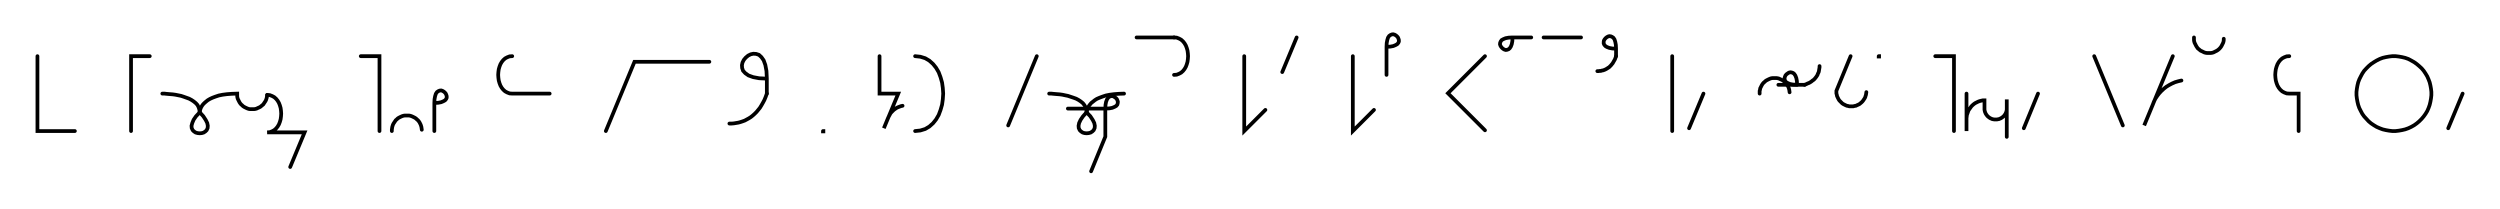 <svg xmlns="http://www.w3.org/2000/svg" width="1335.359" height="111.478" style="fill:none; stroke-linecap:round;">
    <rect width="100%" height="100%" fill="#FFFFFF" />
<path stroke="#000000" stroke-width="2" d="M 550,75" />
<path stroke="#000000" stroke-width="2" d="M 20,30 20,70 40,70" />
<path stroke="#000000" stroke-width="2" d="M 70,70" />
<path stroke="#000000" stroke-width="2" d="M 80,30 70,30 70,70" />
<path stroke="#000000" stroke-width="2" d="M 86.7,70" />
<path stroke="#000000" stroke-width="2" d="M 86.7,50" />
<path stroke="#000000" stroke-width="2" d="M 86.7,50 86.8,50 87.2,50 87.9,50 88.7,50.1 89.8,50.2 91,50.3 92.3,50.4 93.7,50.6 95.2,50.9 96.7,51.2 98.2,51.7 99.6,52.2 101,52.7 102.3,53.4 103.5,54.2 104.6,55.1 105.5,56.1 106.1,57.3 106.5,58.6 106.7,60" />
<path stroke="#000000" stroke-width="2" d="M 106.7,60 108.6,62.1 109.9,64.1 110.7,65.7 111,67.2 110.9,68.4 110.4,69.5 109.7,70.2 108.8,70.8 107.8,71.1 106.7,71.2 105.6,71.1 104.5,70.8 103.6,70.2 102.9,69.5 102.4,68.4 102.3,67.2 102.7,65.7 103.4,64 104.7,62.1 106.7,60" />
<path stroke="#000000" stroke-width="2" d="M 106.7,60 106.7,59.9 106.7,59.7 106.7,59.4 106.8,59 107,58.4 107.2,57.8 107.5,57.2 107.9,56.5 108.5,55.7 109.2,55 110,54.3 111,53.5 112.2,52.8 113.5,52.2 115.1,51.6 116.9,51 118.9,50.6 121.2,50.3 123.8,50.1 126.7,50 126.7,50.7 126.7,51.4 126.8,52.1 127,52.8 127.3,53.4 127.6,54 127.9,54.6 128.3,55.2 128.8,55.8 129.3,56.2 129.8,56.7 130.4,57.1 131,57.4 131.6,57.7 132.3,58 132.9,58.2 133.6,58.3 134.3,58.3 135,58.3 135.7,58.3 136.4,58.2 137.1,58 137.7,57.7 138.4,57.4 139,57.1 139.5,56.7 140.1,56.2 140.6,55.8 141,55.2 141.4,54.6 141.8,54 142.1,53.4 142.3,52.8 142.5,52.1 142.6,51.4 142.7,50.7" />
<path stroke="#000000" stroke-width="2" d="M 142.7,50.7 144.1,50.8 145.4,51.3 146.5,51.9 147.5,52.8 148.3,53.8 149,55 149.5,56.3 149.9,57.7 150.1,59.2 150.2,60.7 150.1,62.2 149.9,63.7 149.5,65.1 149,66.4 148.3,67.6 147.5,68.6 146.5,69.5 145.4,70.1 144.1,70.6 142.7,70.7 162.7,70.7 155,89.2" />
<path stroke="#000000" stroke-width="2" d="M 192.7,70" />
<path stroke="#000000" stroke-width="2" d="M 192.7,30 202.7,30 202.7,70" />
<path stroke="#000000" stroke-width="2" d="M 209.3,70" />
<path stroke="#000000" stroke-width="2" d="M 209.3,70 209.3,69.3 209.4,68.6 209.5,67.9 209.7,67.2 209.9,66.6 210.2,66 210.6,65.4 211,64.8 211.4,64.2 211.9,63.8 212.4,63.3 213,62.9 213.6,62.6 214.2,62.3 214.9,62 215.6,61.8 216.3,61.7 217,61.7 217.7,61.7 218.4,61.7 219,61.8 219.7,62 220.4,62.3 221,62.6 221.6,62.9 222.2,63.3 222.7,63.8 223.2,64.2 223.7,64.8 224.1,65.4 224.4,66 224.7,66.6 224.9,67.2 225.1,67.9 225.2,68.6 225.3,69.3" />
<path stroke="#000000" stroke-width="2" d="M 232,70" />
<path stroke="#000000" stroke-width="2" d="M 232,55" />
<path stroke="#000000" stroke-width="2" d="M 232,55 234,54.9 235.6,54.6 236.8,54.1 237.7,53.6 238.3,52.9 238.6,52.2 238.6,51.4 238.4,50.7 238.1,50 237.6,49.4 237,48.9 236.3,48.5 235.6,48.3 234.8,48.4 234.1,48.7 233.4,49.2 232.8,50.1 232.4,51.4 232.1,53 232,55 232,70" />
<path stroke="#000000" stroke-width="2" d="M 268.6,70" />
<path stroke="#000000" stroke-width="2" d="M 273.6,30" />
<path stroke="#000000" stroke-width="2" d="M 273.6,30 272.2,30.1 270.9,30.6 269.8,31.2 268.8,32.1 268,33.1 267.3,34.3 266.8,35.6 266.4,37 266.2,38.5 266.1,40 266.2,41.5 266.4,43 266.8,44.4 267.3,45.7 268,46.9 268.8,47.9 269.8,48.8 270.9,49.4 272.2,49.9 273.6,50 293.6,50" />
<path stroke="#000000" stroke-width="2" d="M 323.6,70" />
<path stroke="#000000" stroke-width="2" d="M 323.6,70 338.9,33 378.9,33" />
<path stroke="#000000" stroke-width="2" d="M 385.6,70" />
<path stroke="#000000" stroke-width="2" d="M 409.6,42" />
<path stroke="#000000" stroke-width="2" d="M 409.6,42 405.5,41.8 402.3,41.2 399.8,40.3 398.1,39.1 396.9,37.8 396.4,36.3 396.3,34.8 396.6,33.4 397.3,32 398.3,30.8 399.6,29.7 401,29 402.4,28.7 403.9,28.8 405.4,29.3 406.7,30.5 407.9,32.2 408.8,34.7 409.4,37.9 409.6,42 409.6,50" />
<path stroke="#000000" stroke-width="2" d="M 409.6,50 409,51.7 408.3,53.4 407.5,54.9 406.7,56.3 405.9,57.6 405,58.7 404.1,59.8 403.1,60.8 402.1,61.7 401.1,62.5 400,63.2 398.9,63.8 397.8,64.4 396.7,64.8 395.5,65.2 394.4,65.5 393.2,65.7 392,65.9 390.8,66 389.6,66" />
<path stroke="#000000" stroke-width="2" d="M 439.6,70" />
<path stroke="#000000" stroke-width="2" d="M 439.6,70 439.8,70 439.8,70.2 439.6,70.2 439.6,70" />
<path stroke="#000000" stroke-width="2" d="M 469.8,70" />
<path stroke="#000000" stroke-width="2" d="M 469.8,30 469.8,50 479.8,50 472.1,68.5 474.4,62.9 474.8,62.1 475.2,61.4 475.6,60.6 476.2,59.9 476.8,59.3 477.4,58.7 478.1,58.2 478.8,57.7 479.6,57.3 480.4,57 481.2,56.7 482.1,56.5" />
<path stroke="#000000" stroke-width="2" d="M 488.8,70" />
<path stroke="#000000" stroke-width="2" d="M 488.8,30" />
<path stroke="#000000" stroke-width="2" d="M 488.8,30 491.6,30.3 494.2,31.1 496.4,32.4 498.4,34.2 500,36.2 501.4,38.6 502.4,41.3 503.2,44.1 503.6,47 503.8,50 503.6,53 503.2,55.9 502.4,58.7 501.4,61.4 500,63.8 498.4,65.8 496.4,67.6 494.2,68.9 491.6,69.7 488.8,70" />
<path stroke="#000000" stroke-width="2" d="M 533.8,70" />
<path stroke="#000000" stroke-width="2" d="M 553.8,30 538.5,67" />
<path stroke="#000000" stroke-width="2" d="M 560.4,70" />
<path stroke="#000000" stroke-width="2" d="M 560.4,50" />
<path stroke="#000000" stroke-width="2" d="M 560.4,50 560.6,50 561,50 561.6,50 562.5,50.1 563.6,50.2 564.8,50.3 566.1,50.4 567.5,50.6 568.9,50.9 570.4,51.2 571.9,51.7 573.4,52.2 574.8,52.7 576.1,53.4 577.3,54.2 578.4,55.1 579.2,56.1 579.9,57.3 580.3,58.6 580.4,60" />
<path stroke="#000000" stroke-width="2" d="M 580.4,60 582.4,62.1 583.7,64.1 584.5,65.7 584.8,67.2 584.7,68.4 584.2,69.5 583.5,70.2 582.6,70.8 581.5,71.1 580.4,71.2 579.3,71.1 578.3,70.8 577.4,70.2 576.7,69.5 576.2,68.4 576.1,67.2 576.4,65.7 577.2,64 578.5,62.1 580.4,60" />
<path stroke="#000000" stroke-width="2" d="M 580.4,60 580.4,59.9 580.5,59.7 580.5,59.4 580.6,59 580.7,58.4 581,57.8 581.3,57.2 581.7,56.5 582.3,55.7 582.9,55 583.8,54.3 584.8,53.5 585.9,52.8 587.3,52.2 588.9,51.6 590.7,51 592.7,50.6 595,50.3 597.6,50.1 600.4,50" />
<path stroke="#000000" stroke-width="2" d="M 600.4,58" />
<path stroke="#000000" stroke-width="2" d="M 570.4,58 590.4,58" />
<path stroke="#000000" stroke-width="2" d="M 590.4,58 592.5,57.9 594.1,57.6 595.3,57.1 596.2,56.6 596.8,55.9 597,55.2 597.1,54.4 596.9,53.7 596.6,53 596.1,52.4 595.4,51.9 594.8,51.5 594,51.3 593.3,51.4 592.5,51.7 591.9,52.2 591.3,53.1 590.8,54.4 590.5,56 590.4,58 590.4,73 582.8,91.5" />
<path stroke="#000000" stroke-width="2" d="M 607.1,70" />
<path stroke="#000000" stroke-width="2" d="M 607.1,20 627.1,20" />
<path stroke="#000000" stroke-width="2" d="M 627.1,20 628.5,20.1 629.8,20.6 630.9,21.2 631.9,22.1 632.7,23.1 633.4,24.3 633.9,25.6 634.3,27 634.5,28.5 634.6,30 634.5,31.5 634.3,33 633.9,34.4 633.4,35.7 632.7,36.9 631.9,37.9 630.9,38.8 629.8,39.4 628.5,39.9 627.1,40" />
<path stroke="#000000" stroke-width="2" d="M 664.6,70" />
<path stroke="#000000" stroke-width="2" d="M 664.6,30 664.6,70 675.9,58.7" />
<path stroke="#000000" stroke-width="2" d="M 682.6,70" />
<path stroke="#000000" stroke-width="2" d="M 692.6,20 684.9,38.5" />
<path stroke="#000000" stroke-width="2" d="M 722.6,70" />
<path stroke="#000000" stroke-width="2" d="M 722.6,30 722.6,70 733.9,58.7" />
<path stroke="#000000" stroke-width="2" d="M 740.6,70" />
<path stroke="#000000" stroke-width="2" d="M 740.6,25" />
<path stroke="#000000" stroke-width="2" d="M 740.6,25 742.6,24.9 744.2,24.6 745.4,24.1 746.3,23.6 746.9,22.9 747.2,22.2 747.2,21.4 747,20.7 746.7,20 746.2,19.4 745.6,18.9 744.9,18.5 744.1,18.3 743.4,18.4 742.7,18.7 742,19.2 741.4,20.1 741,21.4 740.7,23 740.6,25 740.6,40" />
<path stroke="#000000" stroke-width="2" d="M 777.2,70" />
<path stroke="#000000" stroke-width="2" d="M 793.2,30 773.4,49.8 793.2,69.6" />
<path stroke="#000000" stroke-width="2" d="M 799.9,70" />
<path stroke="#000000" stroke-width="2" d="M 807.9,20" />
<path stroke="#000000" stroke-width="2" d="M 807.9,20 807.8,22 807.5,23.6 807,24.9 806.4,25.8 805.8,26.3 805,26.6 804.3,26.7 803.6,26.5 802.9,26.1 802.3,25.6 801.8,25 801.4,24.3 801.2,23.6 801.3,22.8 801.6,22.1 802.1,21.4 803,20.9 804.2,20.4 805.9,20.1 807.9,20 817.9,20" />
<path stroke="#000000" stroke-width="2" d="M 824.5,70" />
<path stroke="#000000" stroke-width="2" d="M 824.5,20 844.5,20" />
<path stroke="#000000" stroke-width="2" d="M 851.2,70" />
<path stroke="#000000" stroke-width="2" d="M 863.2,26" />
<path stroke="#000000" stroke-width="2" d="M 863.2,26 861.2,25.9 859.6,25.6 858.3,25.1 857.5,24.6 856.9,23.9 856.6,23.2 856.6,22.4 856.7,21.7 857.1,21 857.6,20.4 858.2,19.9 858.9,19.5 859.6,19.3 860.4,19.4 861.1,19.7 861.8,20.2 862.4,21.1 862.8,22.4 863.1,24 863.2,26 863.2,30" />
<path stroke="#000000" stroke-width="2" d="M 863.2,30 862.9,30.9 862.6,31.7 862.2,32.4 861.8,33.1 861.4,33.8 860.9,34.4 860.5,34.9 860,35.4 859.5,35.9 859,36.2 858.4,36.6 857.9,36.9 857.3,37.2 856.8,37.4 856.2,37.6 855.6,37.7 855,37.9 854.4,37.9 853.8,38 853.2,38" />
<path stroke="#000000" stroke-width="2" d="M 893.2,70" />
<path stroke="#000000" stroke-width="2" d="M 893.2,30 893.2,70" />
<path stroke="#000000" stroke-width="2" d="M 899.9,70" />
<path stroke="#000000" stroke-width="2" d="M 909.9,50 902.2,68.5" />
<path stroke="#000000" stroke-width="2" d="M 939.9,70" />
<path stroke="#000000" stroke-width="2" d="M 939.9,50 939.9,49.3 939.9,48.6 940.1,47.9 940.2,47.2 940.5,46.6 940.8,46 941.1,45.4 941.5,44.8 942,44.2 942.5,43.8 943,43.3 943.6,42.9 944.2,42.6 944.8,42.3 945.5,42 946.1,41.8 946.8,41.7 947.5,41.7 948.2,41.7 948.9,41.7 949.6,41.8 950.3,42 950.9,42.3 951.6,42.6 952.2,42.9 952.7,43.3 953.3,43.8 953.8,44.2 954.2,44.8 954.6,45.4 955,46 955.3,46.6 955.5,47.2 955.7,47.9 955.8,48.6 955.9,49.3" />
<path stroke="#000000" stroke-width="2" d="M 955.9,45.3" />
<path stroke="#000000" stroke-width="2" d="M 949.9,45.3 959.9,45.3" />
<path stroke="#000000" stroke-width="2" d="M 959.9,45.3 959.8,43.3 959.5,41.7 959,40.4 958.4,39.5 957.8,39 957,38.7 956.3,38.6 955.5,38.8 954.9,39.2 954.2,39.7 953.7,40.3 953.4,41 953.2,41.7 953.3,42.5 953.5,43.2 954.1,43.9 955,44.4 956.2,44.9 957.8,45.2 959.9,45.3 963.9,45.3" />
<path stroke="#000000" stroke-width="2" d="M 963.9,45.3 964.7,45 965.5,44.6 966.3,44.3 967,43.9 967.6,43.5 968.2,43 968.8,42.6 969.3,42.1 969.7,41.6 970.1,41.1 970.5,40.5 970.8,40 971,39.4 971.3,38.8 971.5,38.3 971.6,37.7 971.7,37.1 971.8,36.5 971.9,35.9 971.9,35.3" />
<path stroke="#000000" stroke-width="2" d="M 978.5,70" />
<path stroke="#000000" stroke-width="2" d="M 988.5,30 980.9,48.5 980.9,49.2 980.9,49.9 981.1,50.6 981.2,51.2 981.5,51.9 981.8,52.5 982.1,53.1 982.5,53.7 983,54.2 983.5,54.7 984,55.2 984.6,55.6 985.2,55.9 985.8,56.2 986.5,56.5 987.1,56.6 987.8,56.8 988.5,56.8 989.2,56.8 989.9,56.8 990.6,56.6 991.3,56.5 991.9,56.2 992.6,55.9 993.2,55.6 993.7,55.2 994.3,54.7 994.8,54.2 995.2,53.7 995.6,53.1 996,52.5 996.3,51.9 996.5,51.2 996.7,50.6 996.8,49.9 996.9,49.2" />
<path stroke="#000000" stroke-width="2" d="M 1003.5,70" />
<path stroke="#000000" stroke-width="2" d="M 1003.5,30 1003.7,30 1003.7,30.2 1003.5,30.2 1003.5,30" />
<path stroke="#000000" stroke-width="2" d="M 1033.7,70" />
<path stroke="#000000" stroke-width="2" d="M 1033.7,30 1043.7,30 1043.7,70" />
<path stroke="#000000" stroke-width="2" d="M 1050.4,70" />
<path stroke="#000000" stroke-width="2" d="M 1050.4,50 1050.4,70 1050.4,64 1050.4,63.1 1050.5,62.3 1050.6,61.4 1050.9,60.6 1051.2,59.7 1051.5,58.9 1052,58.2 1052.5,57.5 1053,56.8 1053.6,56.2 1054.3,55.6 1055,55.1 1055.8,54.7 1056.6,54.3 1057.4,54 1058.2,53.8 1059.1,53.6 1060,53.6 1060,57.6 1060,58.1 1060,58.6 1060.1,59.1 1060.2,59.6 1060.4,60.1 1060.6,60.6 1060.9,61.1 1061.2,61.5 1061.5,61.9 1061.9,62.3 1062.3,62.6 1062.7,62.9 1063.2,63.2 1063.7,63.4 1064.1,63.6 1064.6,63.7 1065.2,63.8 1065.7,63.8 1066.2,63.8 1066.7,63.8 1067.2,63.7 1067.8,63.6 1068.2,63.4 1068.7,63.2 1069.2,62.9 1069.6,62.6 1070,62.3 1070.4,61.9 1070.7,61.5 1071,61.1 1071.3,60.6 1071.5,60.1 1071.7,59.6 1071.8,59.1 1071.9,58.6 1071.9,58.1 1071.9,53.1 1071.9,73.1" />
<path stroke="#000000" stroke-width="2" d="M 1078.6,70" />
<path stroke="#000000" stroke-width="2" d="M 1088.6,50 1081,68.5" />
<path stroke="#000000" stroke-width="2" d="M 1118.6,70" />
<path stroke="#000000" stroke-width="2" d="M 1118.6,30 1133.9,67" />
<path stroke="#000000" stroke-width="2" d="M 1140.6,70" />
<path stroke="#000000" stroke-width="2" d="M 1160.6,30 1145.3,67 1149.9,55.9 1150.5,54.3 1151.3,52.7 1152.3,51.2 1153.3,49.9 1154.5,48.6 1155.8,47.4 1157.2,46.3 1158.7,45.4 1160.2,44.6 1161.8,43.9 1163.5,43.4 1165.2,43" />
<path stroke="#000000" stroke-width="2" d="M 1171.9,70" />
<path stroke="#000000" stroke-width="2" d="M 1171.9,20 1171.9,20.7 1171.9,21.4 1172,22.1 1172.2,22.8 1172.5,23.4 1172.8,24 1173.1,24.6 1173.5,25.2 1173.9,25.8 1174.4,26.2 1175,26.7 1175.5,27.1 1176.2,27.4 1176.8,27.7 1177.4,28 1178.1,28.2 1178.8,28.3 1179.5,28.3 1180.2,28.3 1180.9,28.3 1181.6,28.2 1182.3,28 1182.9,27.7 1183.5,27.4 1184.1,27.1 1184.7,26.7 1185.3,26.2 1185.7,25.8 1186.2,25.2 1186.6,24.6 1186.9,24 1187.2,23.4 1187.5,22.8 1187.7,22.1 1187.8,21.4 1187.8,20.7" />
<path stroke="#000000" stroke-width="2" d="M 1217.8,70" />
<path stroke="#000000" stroke-width="2" d="M 1222.8,30" />
<path stroke="#000000" stroke-width="2" d="M 1222.8,30 1221.4,30.1 1220.1,30.6 1219,31.2 1218,32.1 1217.2,33.1 1216.5,34.3 1216,35.6 1215.6,37 1215.4,38.5 1215.3,40 1215.4,41.5 1215.6,43 1216,44.4 1216.5,45.7 1217.2,46.9 1218,47.9 1219,48.8 1220.1,49.4 1221.4,49.9 1222.8,50 1227.8,50 1227.8,70" />
<path stroke="#000000" stroke-width="2" d="M 1257.8,70" />
<path stroke="#000000" stroke-width="2" d="M 1277.8,70 1279.6,70 1281.3,69.8 1283,69.5 1284.7,69.1 1286.4,68.5 1287.9,67.8 1289.5,66.9 1290.9,65.9 1292.2,64.8 1293.5,63.5 1294.6,62.2 1295.6,60.8 1296.5,59.3 1297.2,57.7 1297.8,56 1298.2,54.3 1298.5,52.6 1298.7,50.9 1298.7,49.1 1298.5,47.4 1298.2,45.7 1297.8,44 1297.2,42.4 1296.5,40.8 1295.6,39.3 1294.6,37.8 1293.5,36.5 1292.2,35.3 1290.9,34.2 1289.5,33.2 1287.9,32.3 1286.4,31.5 1284.7,30.9 1283,30.5 1281.3,30.2 1279.6,30 1277.8,30 1276.1,30.2 1274.4,30.5 1272.7,30.9 1271.1,31.5 1269.5,32.3 1268,33.2 1266.5,34.2 1265.2,35.3 1264,36.5 1262.8,37.8 1261.8,39.3 1261,40.8 1260.2,42.4 1259.6,44 1259.2,45.7 1258.9,47.4 1258.7,49.1 1258.7,50.9 1258.9,52.6 1259.2,54.3 1259.6,56 1260.2,57.7 1261,59.3 1261.8,60.8 1262.8,62.2 1264,63.5 1265.2,64.8 1266.5,65.9 1268,66.9 1269.5,67.8 1271.1,68.5 1272.7,69.1 1274.4,69.5 1276.1,69.8 1277.8,70" />
<path stroke="#000000" stroke-width="2" d="M 1305.4,70" />
<path stroke="#000000" stroke-width="2" d="M 1315.4,50 1307.7,68.5" />
<path stroke="#000000" stroke-width="2" d="M 1345.4,70" />
</svg>